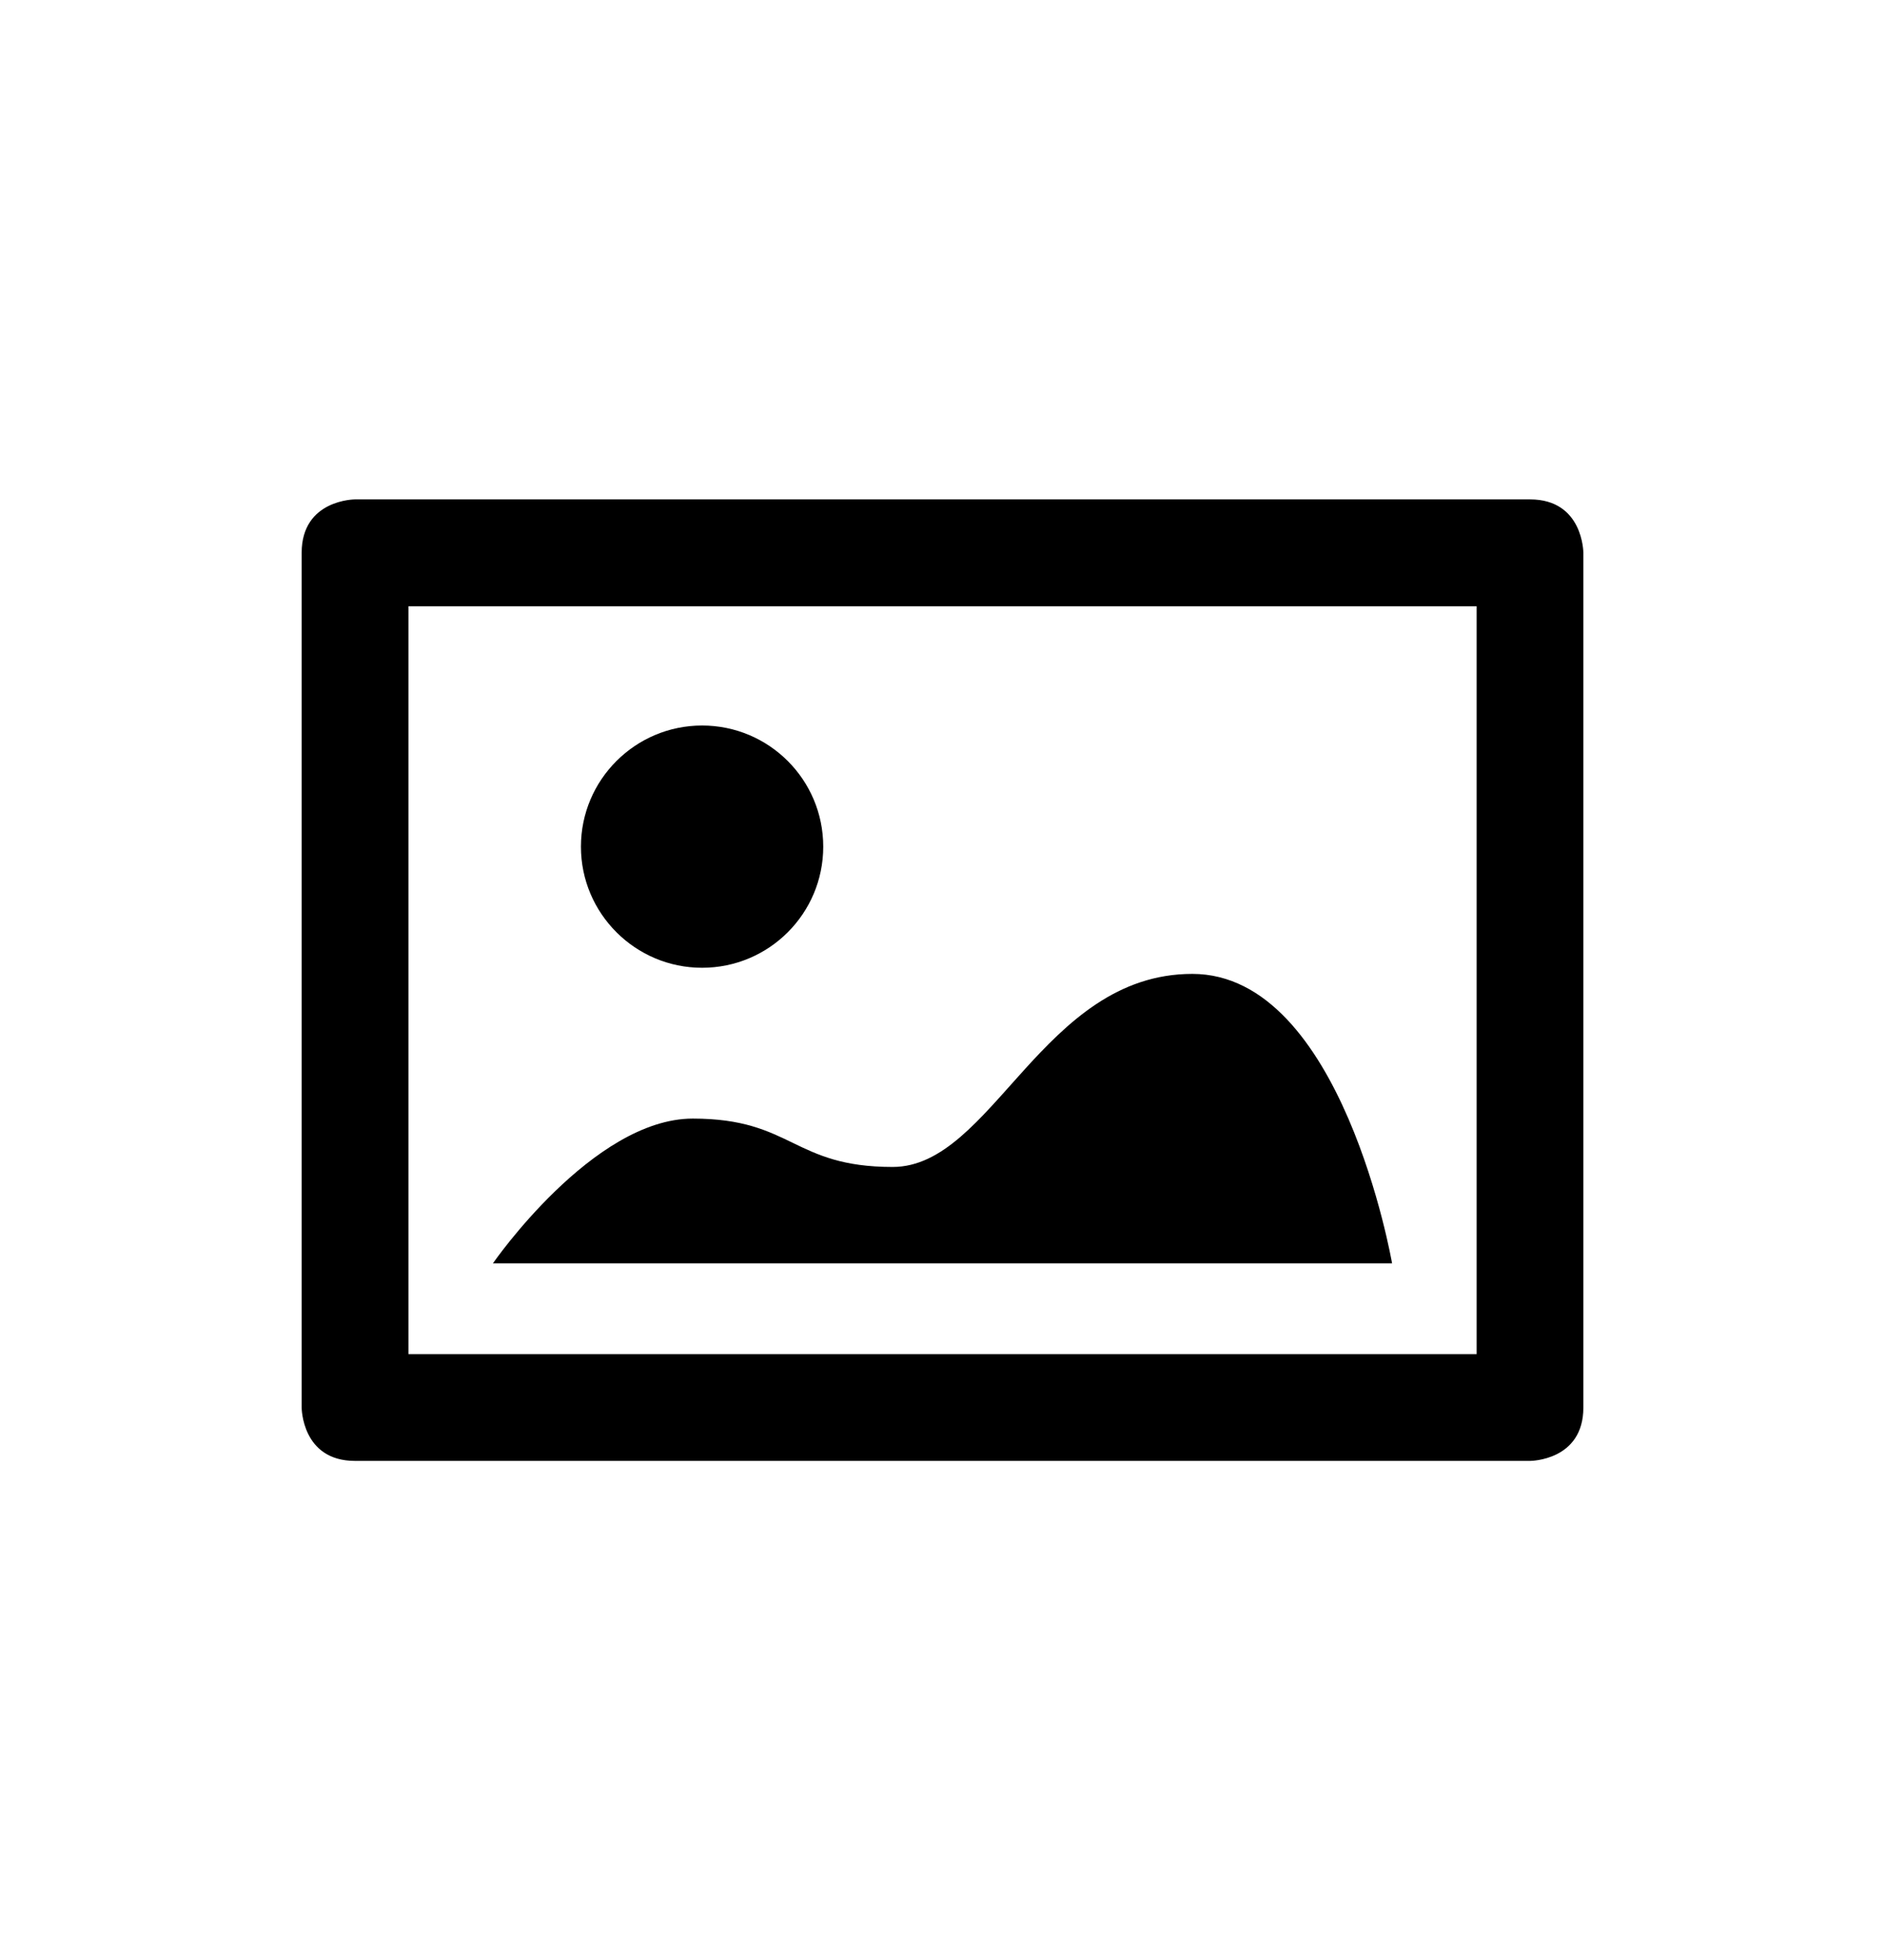 <svg xmlns="http://www.w3.org/2000/svg" xmlns:xlink="http://www.w3.org/1999/xlink" version="1.1" x="0px" y="0px" viewBox="0 0 96 99.818" enable-background="new 0 0 96 99.818" xml:space="preserve"><g><path d="M41.926,43.112c0,3.403-2.761,6.166-6.17,6.166c-3.398,0-6.17-2.762-6.17-6.166c0-3.41,2.772-6.169,6.17-6.169   C39.162,36.943,41.926,39.702,41.926,43.112z"></path><path d="M77.922,25.429c-2.719,0-59.842,0-59.842,0s-2.717,0-2.717,2.721c0,2.72,0,43.522,0,43.522s0,2.716,2.717,2.716   c2.721,0,59.842,0,59.842,0s2.716,0,2.716-2.716c0-2.723,0-43.522,0-43.522S80.638,25.429,77.922,25.429z M75.203,68.95H20.801   V30.87h54.402V68.95z"></path><path d="M70.896,64.33c0,0-2.54-14.74-10.175-14.74c-7.631,0-10.176,9.831-15.258,9.831c-5.098,0-5.098-2.463-10.18-2.463   c-5.092,0-10.18,7.372-10.18,7.372H70.896L70.896,64.33z"></path></g></svg>